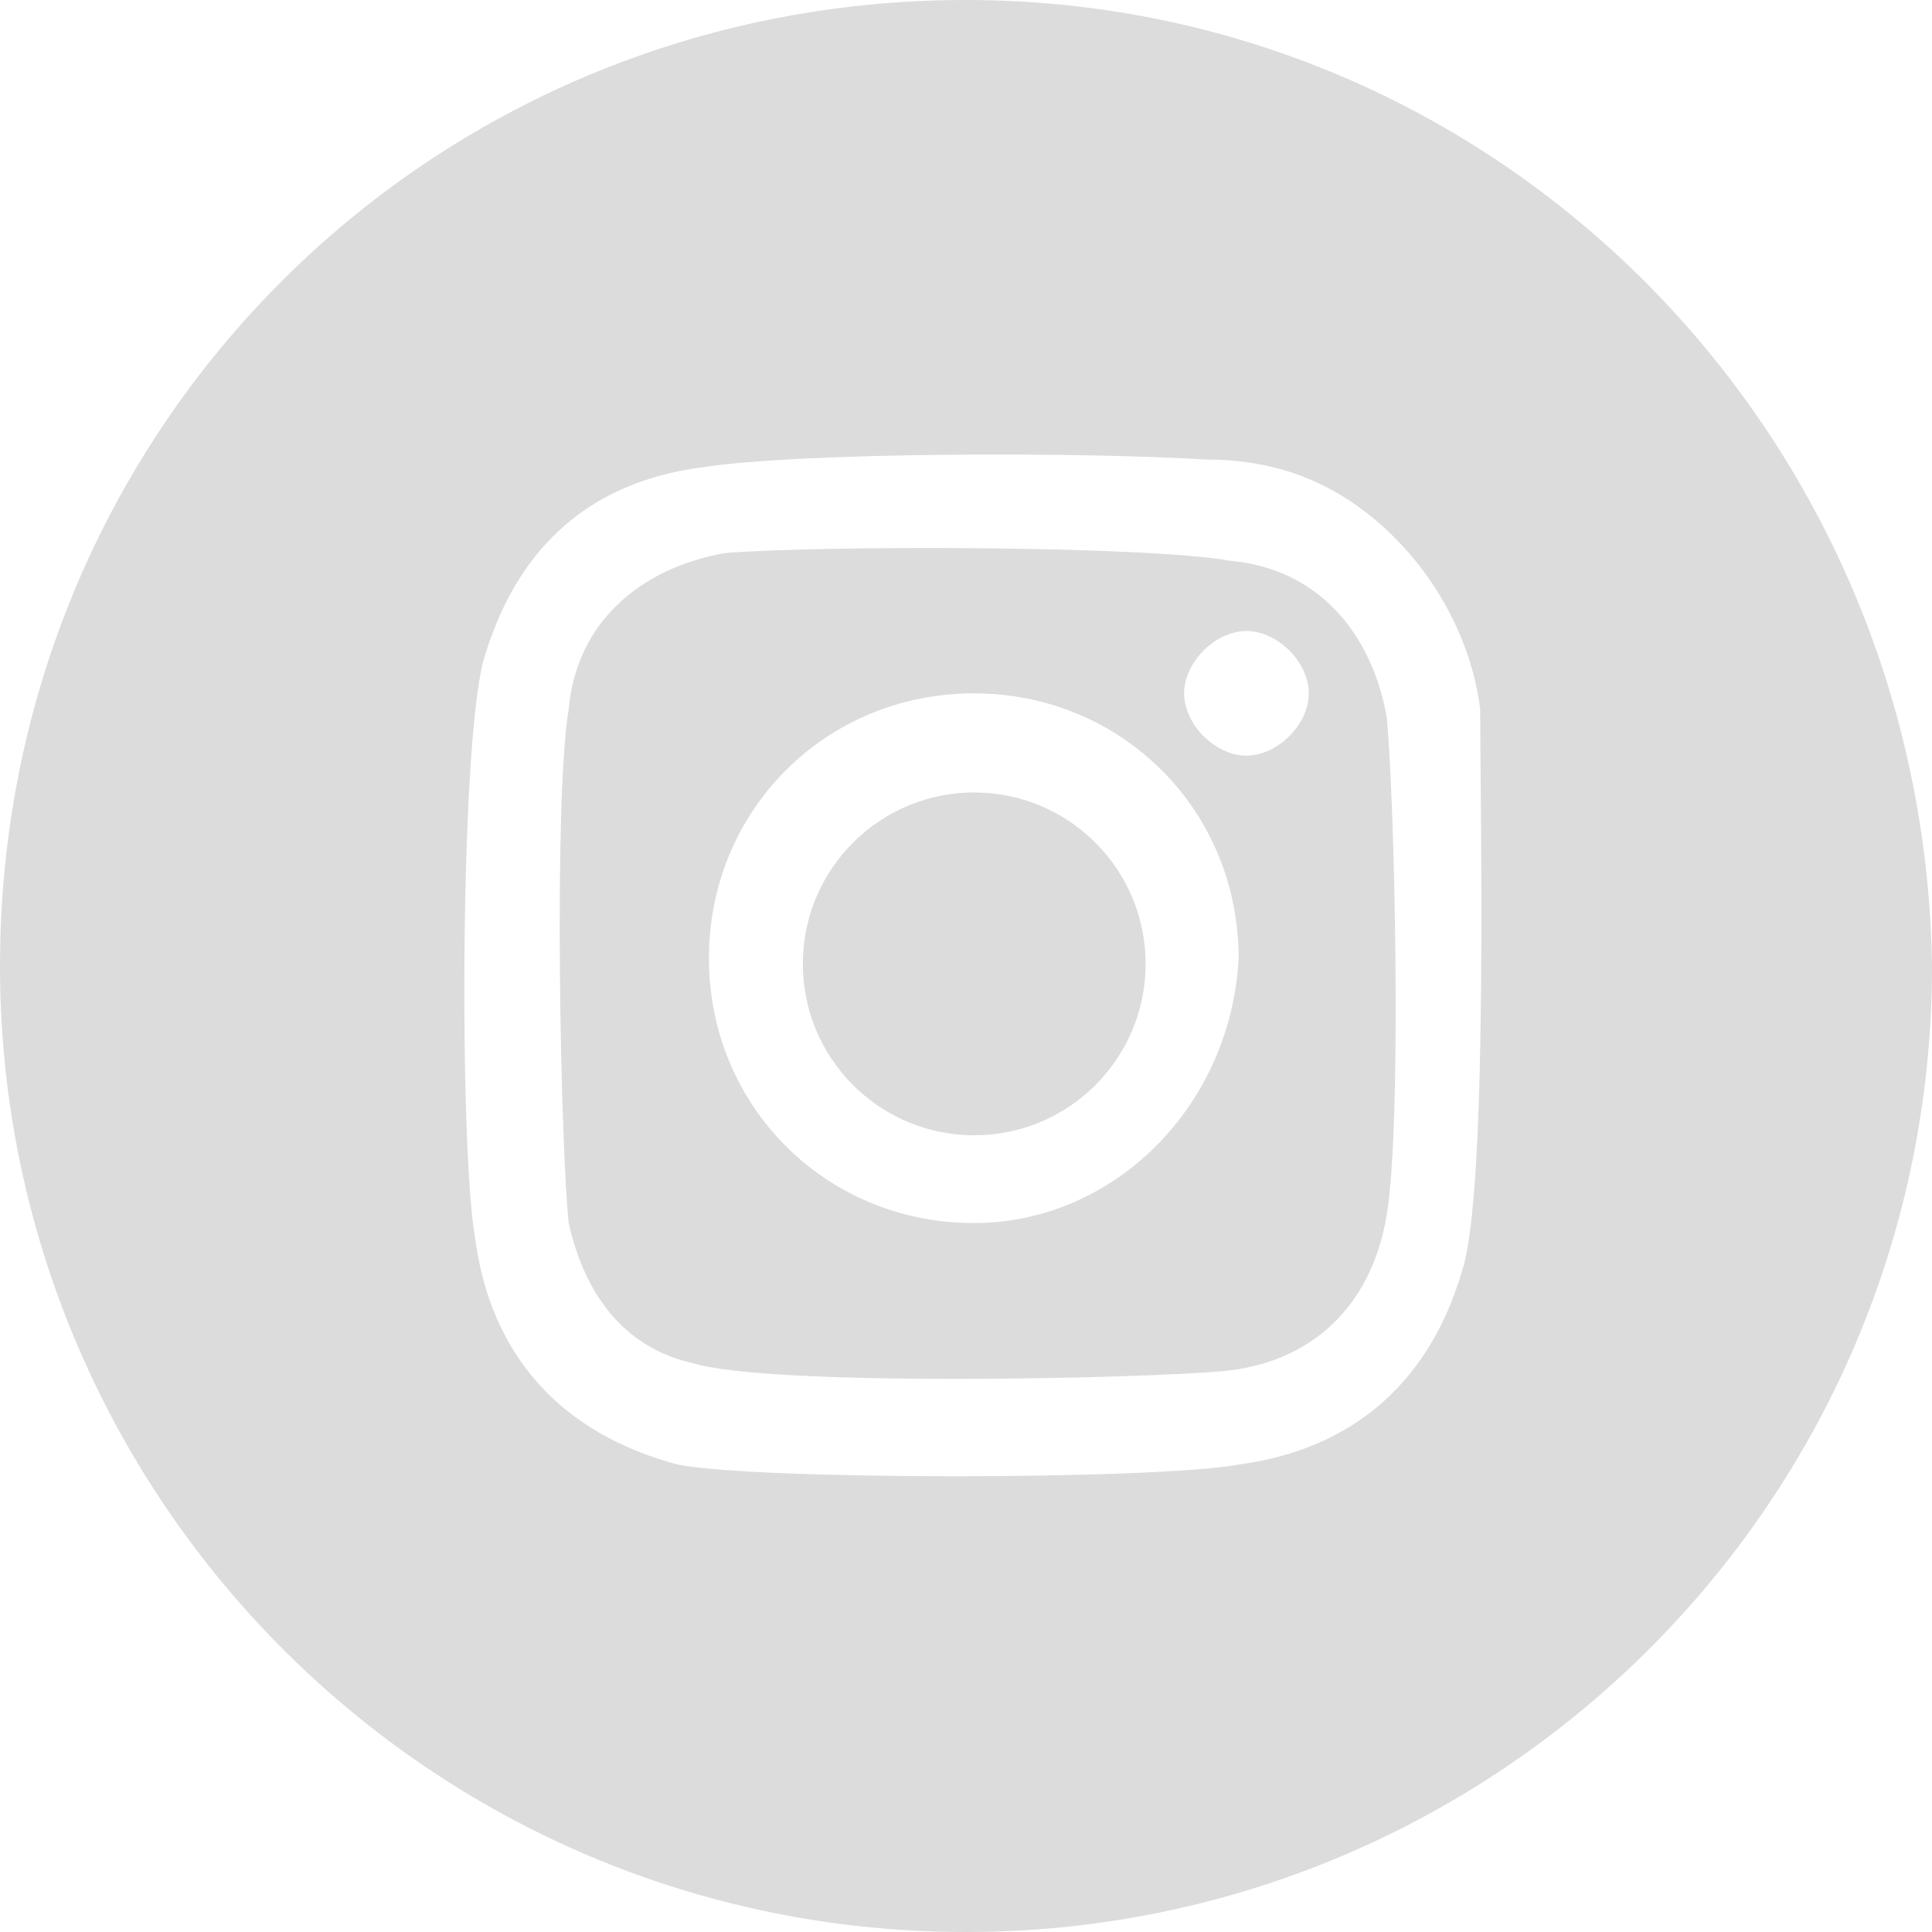 <svg width="49" height="49" viewBox="0 0 49 49" fill="none" xmlns="http://www.w3.org/2000/svg">
<path d="M31.218 14.226C29.044 13.831 20.746 13.831 18.375 14.028C16.202 14.423 14.621 15.806 14.424 17.98C14.028 20.351 14.226 29.242 14.424 31.02C14.819 32.798 15.806 34.181 17.585 34.577C19.561 35.169 28.847 34.972 31.02 34.774C33.194 34.577 34.774 33.194 35.169 30.823C35.565 28.452 35.367 20.153 35.169 18.177C34.774 16.004 33.391 14.423 31.218 14.226ZM24.698 31.02C20.944 31.02 17.98 28.056 17.98 24.302C17.98 20.548 20.944 17.585 24.698 17.585C28.452 17.585 31.415 20.548 31.415 24.302C31.218 28.056 28.254 31.02 24.698 31.02ZM31.613 19.165C30.823 19.165 30.032 18.375 30.032 17.585C30.032 16.794 30.823 16.004 31.613 16.004C32.403 16.004 33.194 16.794 33.194 17.585C33.194 18.375 32.403 19.165 31.613 19.165Z" fill="#DCDCDC"/>
<path d="M29.055 24.485C29.077 22.085 27.148 20.121 24.747 20.099C22.347 20.078 20.383 22.006 20.362 24.407C20.34 26.808 22.269 28.771 24.669 28.793C27.07 28.815 29.034 26.886 29.055 24.485Z" fill="#DCDCDC"/>
<path d="M24.5 0C10.867 0 0 10.867 0 24.5C0 37.935 10.867 49 24.5 49C37.935 49 49 38.133 49 24.5C48.802 10.867 37.935 0 24.5 0ZM37.145 32.008C36.355 34.972 34.379 36.75 31.415 37.145C29.242 37.54 19.165 37.54 17.189 37.145C14.226 36.355 12.448 34.379 12.052 31.415C11.657 29.242 11.657 19.165 12.25 16.794C13.04 14.028 14.819 12.25 17.782 11.855C20.351 11.46 27.464 11.46 30.625 11.657C32.403 11.657 33.984 12.25 35.367 13.633C36.552 14.819 37.343 16.399 37.54 17.98C37.54 20.153 37.738 29.637 37.145 32.008Z" fill="#DCDCDC"/>
</svg>

